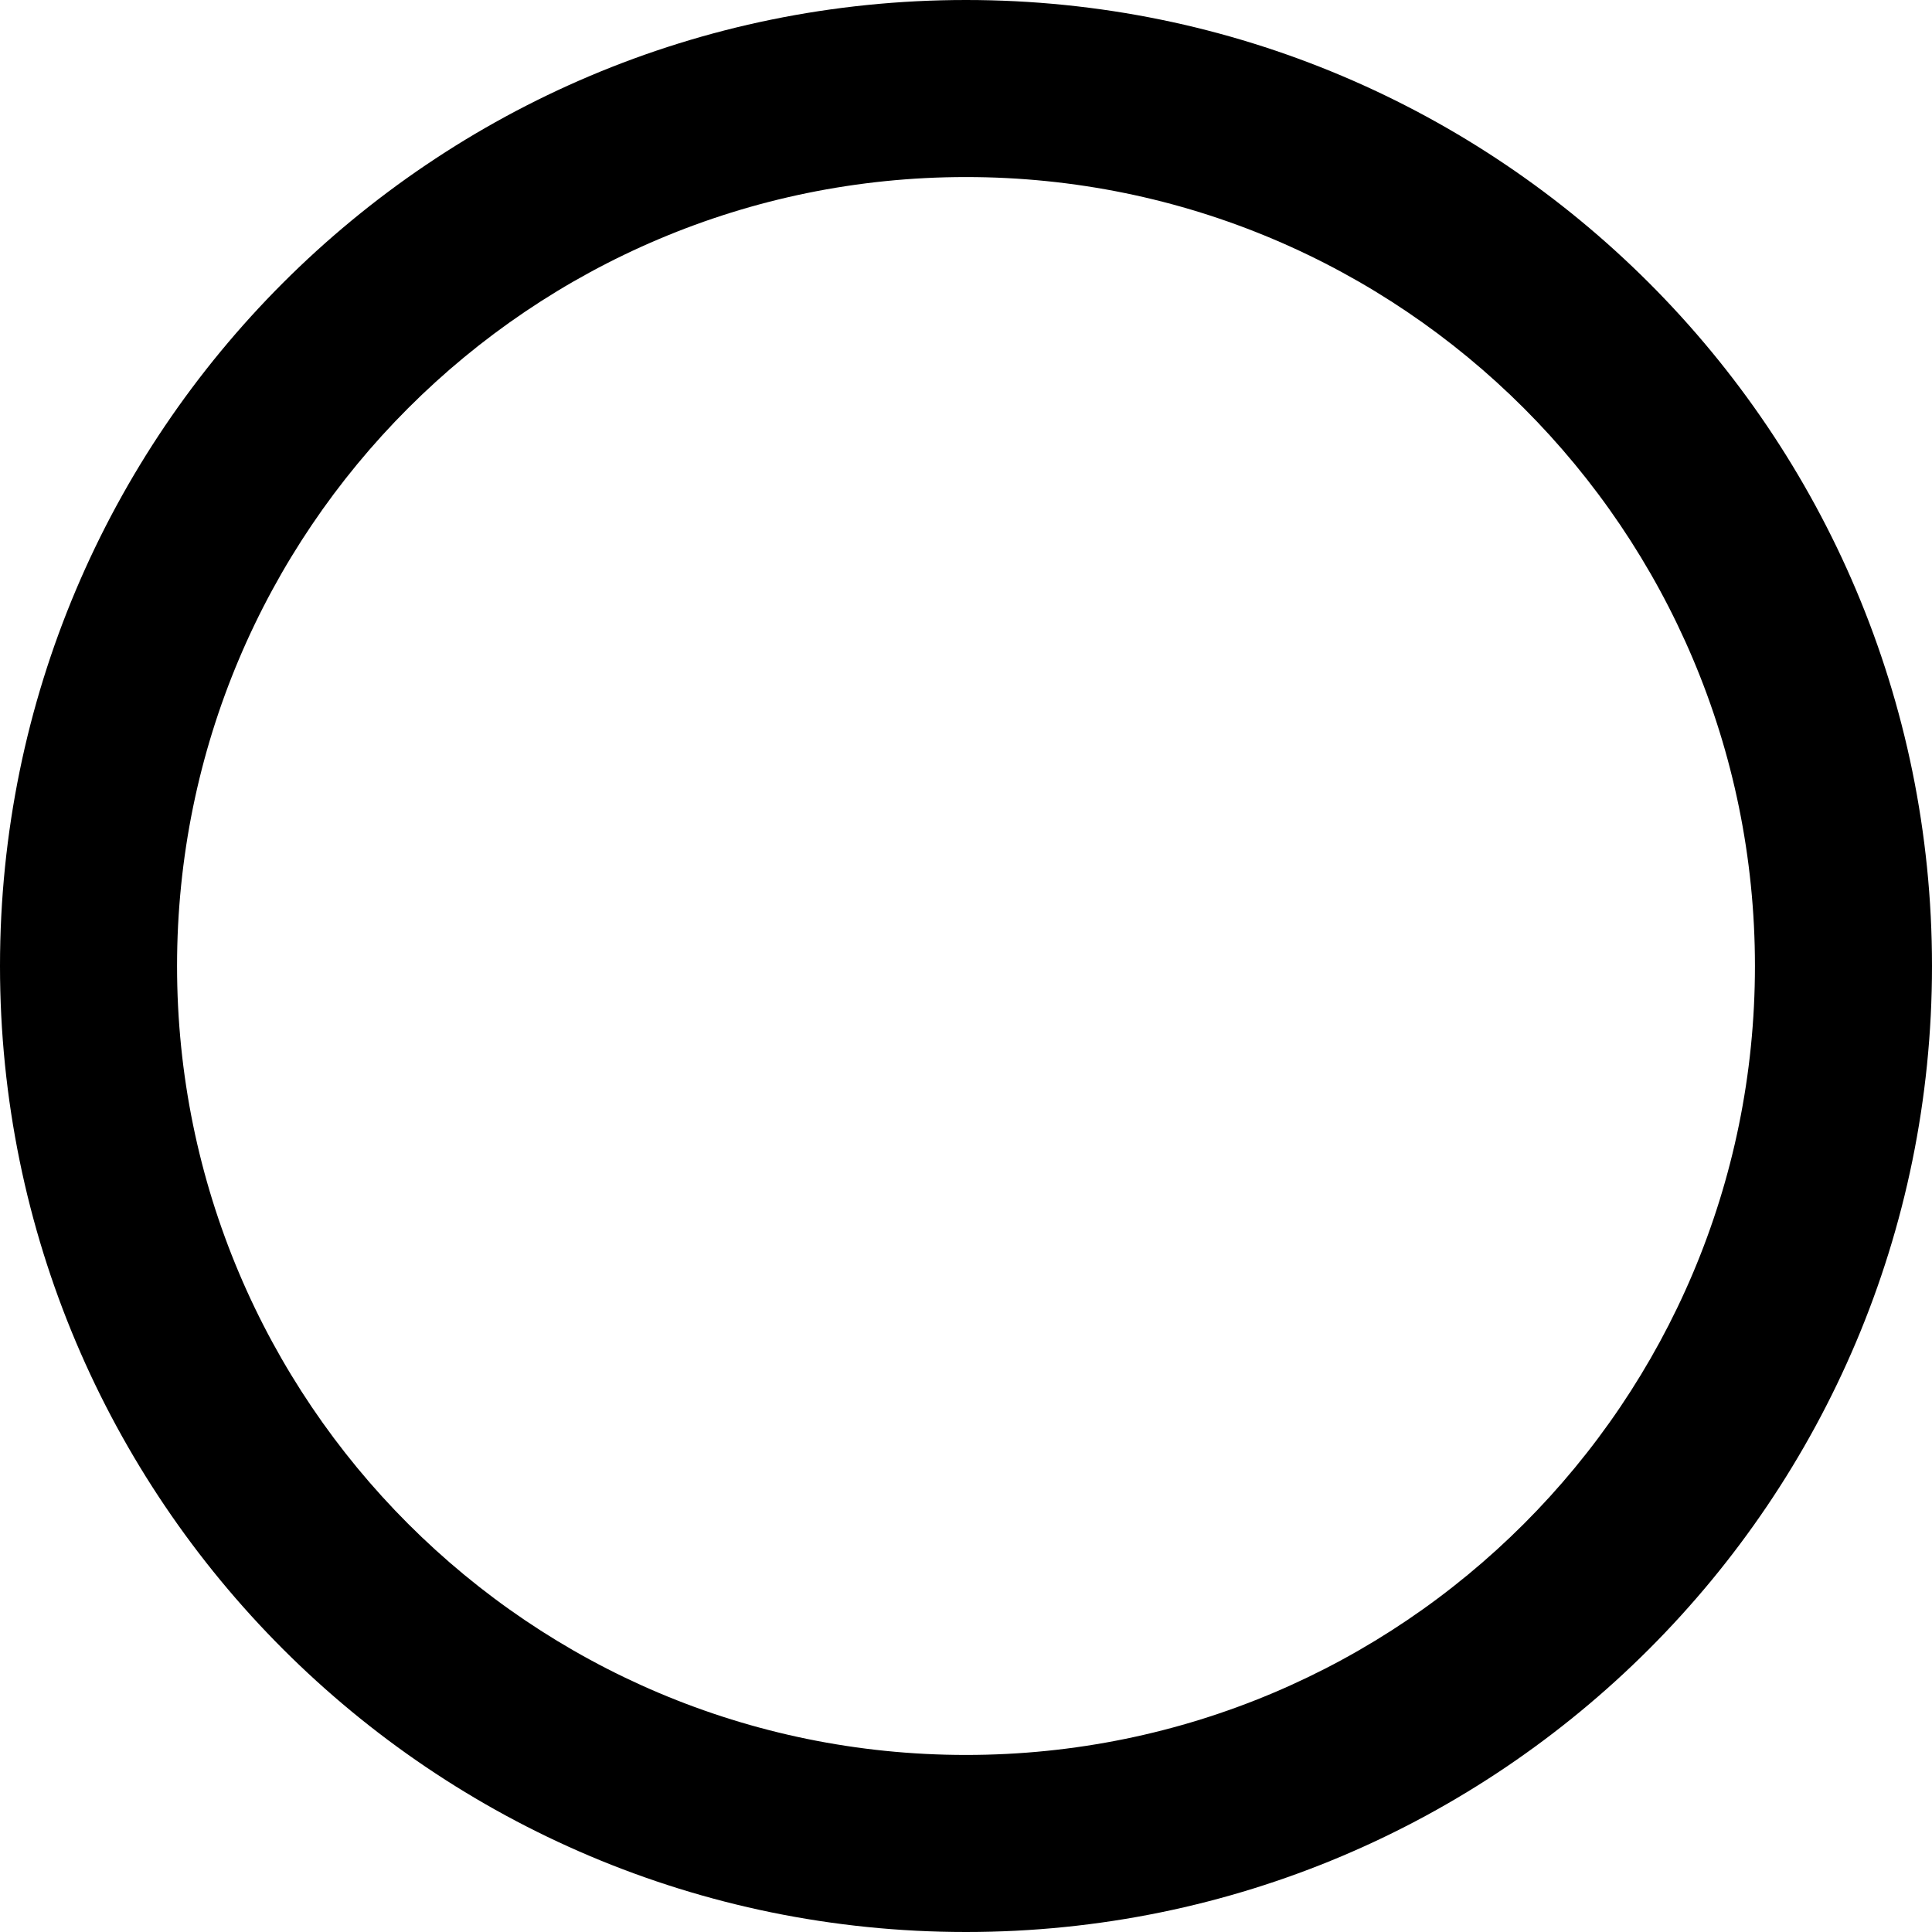 <svg xmlns="http://www.w3.org/2000/svg" id="libre-empty-circle-o" viewBox="0 0 14 14"><path d="M 7,0 C 3.134,0 0,3.134 0,7 c 0,3.866 3.134,7 7,7 3.866,0 7,-3.134 7,-7 C 14,3.134 10.866,0 7,0 z M 7,12.717 C 3.843,12.717 1.283,10.157 1.283,7 1.283,3.843 3.843,1.283 7,1.283 c 3.157,0 5.717,2.56 5.717,5.717 0,3.157 -2.559,5.717 -5.717,5.717 z"/></svg>